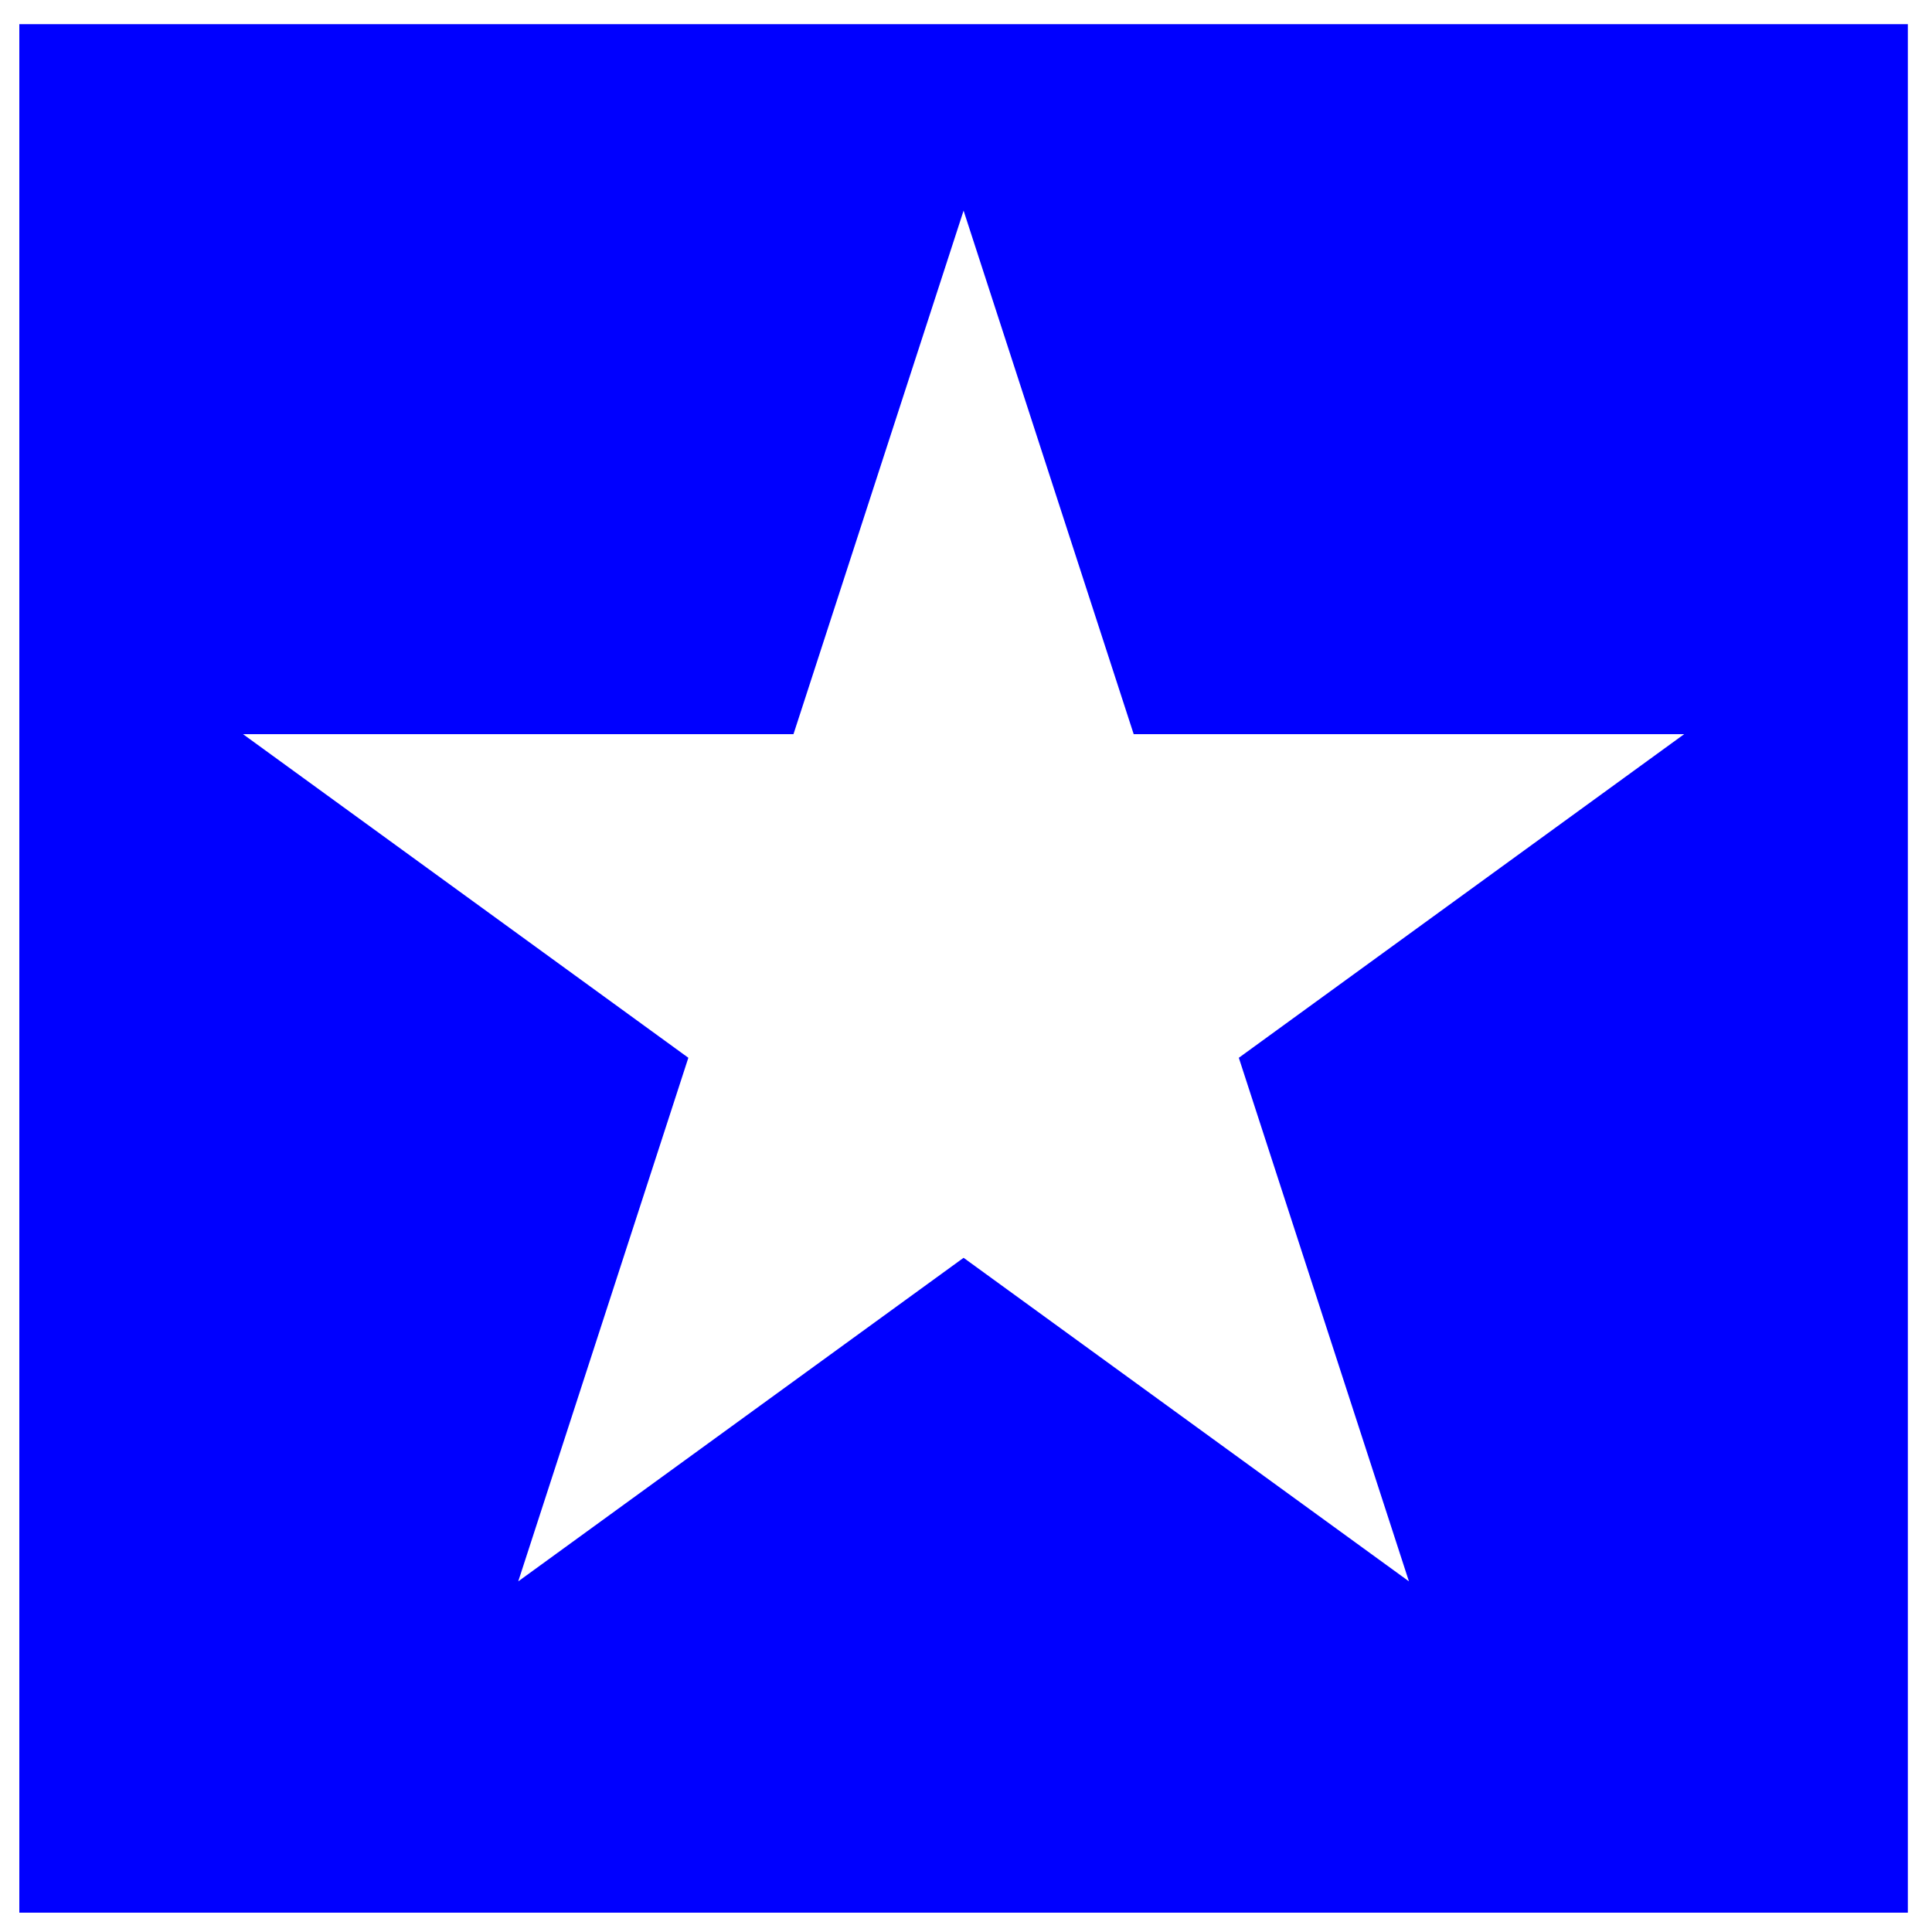 <?xml version="1.0" standalone="no"?>
<!DOCTYPE svg PUBLIC "-//W3C//DTD SVG 20010904//EN"
  "http://www.w3.org/TR/2001/REC-SVG-20010904/DTD/svg10.dtd">
<svg version="1.1" xmlns="http://www.w3.org/2000/svg" xml:space="preserve"
     x="0px" y="0px" width="400px" height="400px" viewBox="0 0 400 400"
     enable-background="new 0 0 400 400"
     preserveAspectRatio="xMidYMid meet">
<g fill="blue" stroke="none">
  <path d="M4,5v391h391V5H4z M291.703,327.4L199.5,260.414l-92.204,66.991l35.219-108.403L50.312,152h113.97L199.5,43.608L234.719,152h113.97l-92.204,67.003L291.703,327.4z"/>
</g>
</svg>
